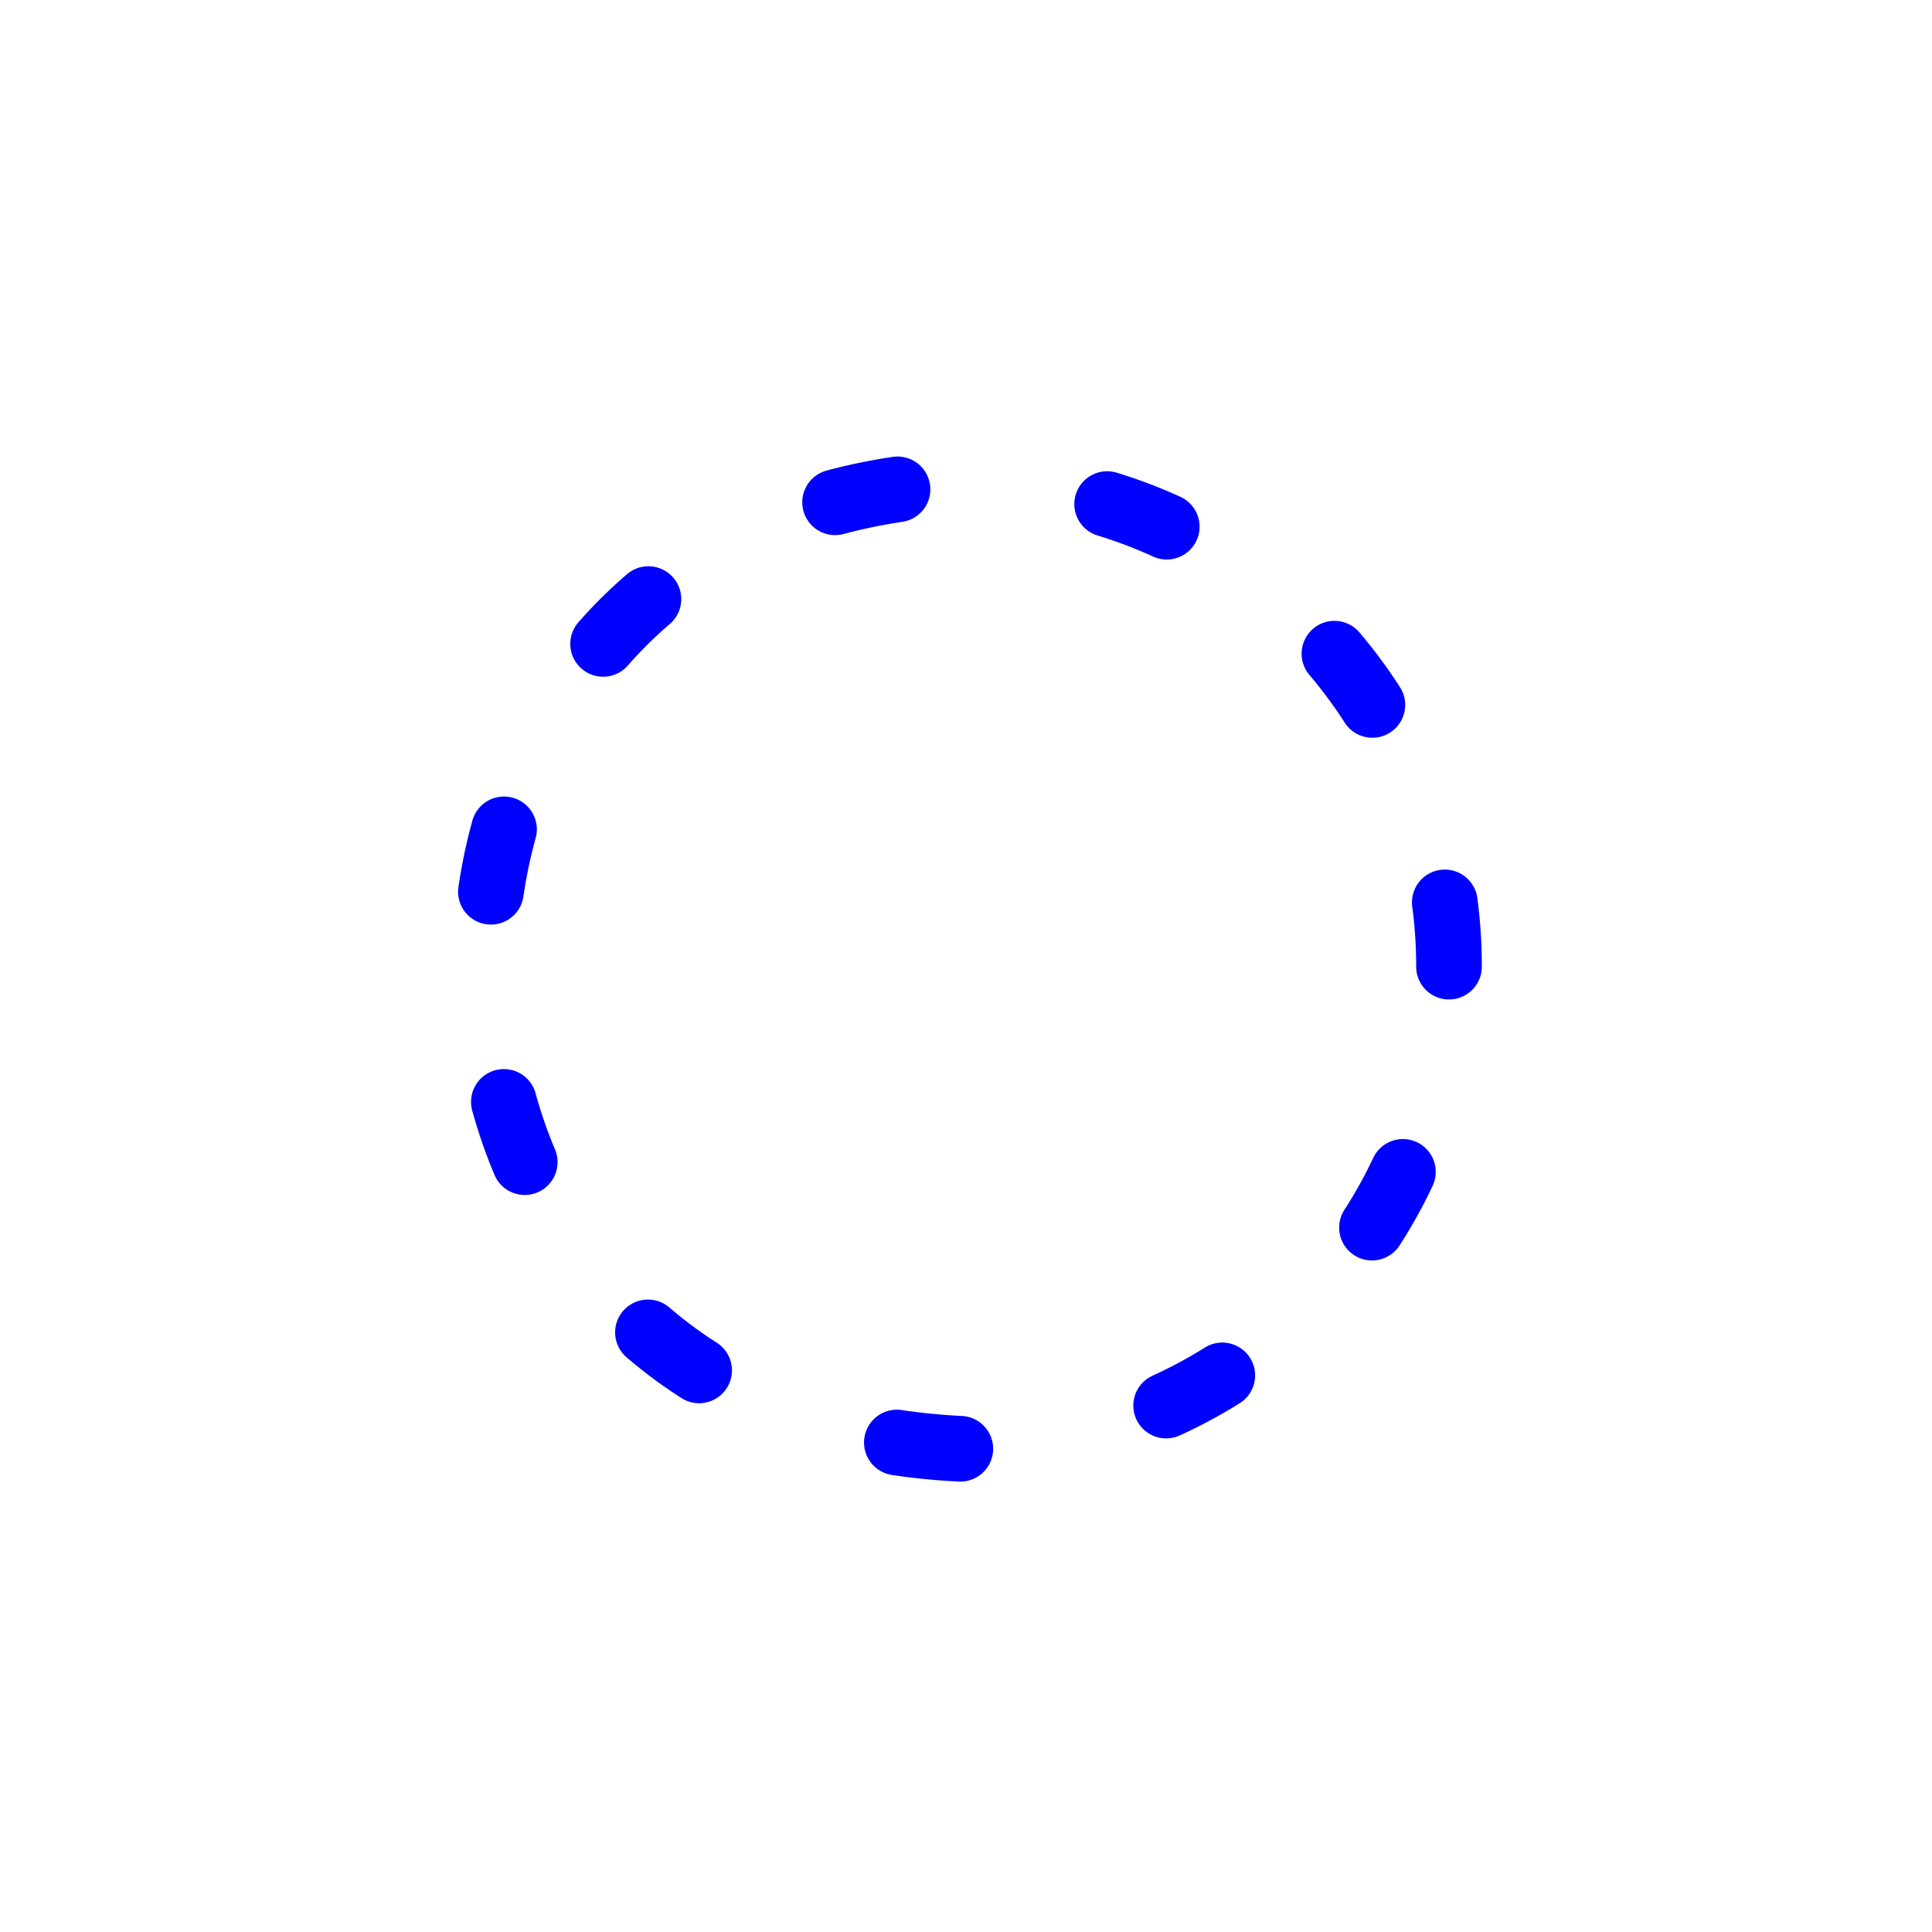 <svg
  xmlns="http://www.w3.org/2000/svg"
  viewBox="0 0 512 512"
>
  <!-- Path: stroke was #e5e7eb, now black -->
  <path
    fill="none"
    stroke="blue"
    stroke-dasharray="16.9 56.2"
    stroke-linecap="round"
    stroke-linejoin="round"
    stroke-width="17.4"
    d="M384 256a128 128 0 00-128-128
       c-169.8 6.7-169.7 249.3 0 256
       a128 128 0 00128-128Z"
  />
</svg>
